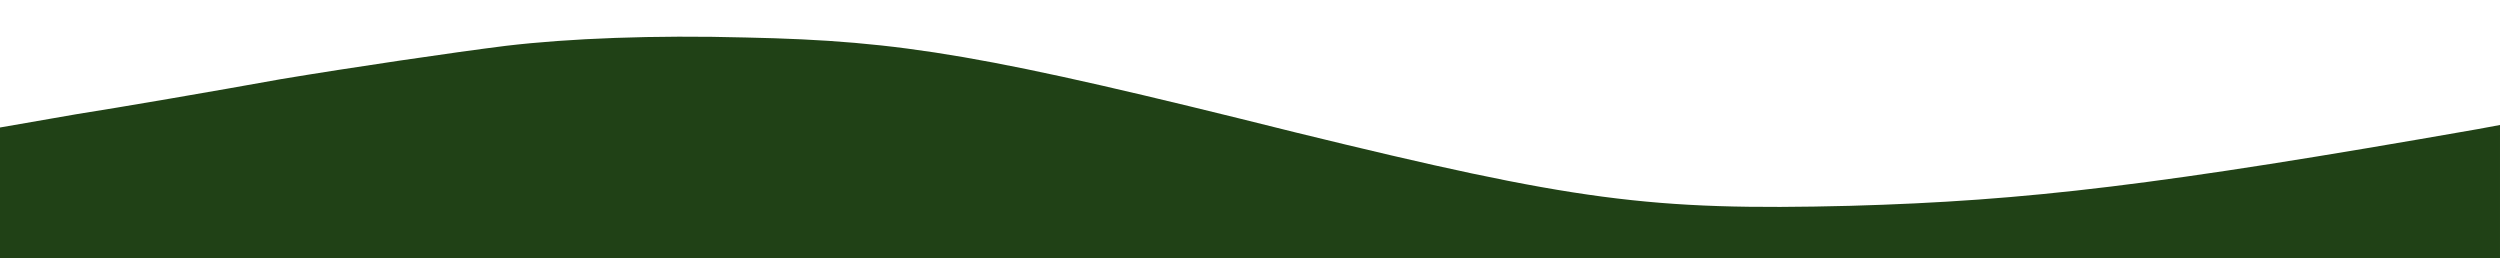 <?xml version="1.0" standalone="no"?>
<!DOCTYPE svg PUBLIC "-//W3C//DTD SVG 20010904//EN"
 "http://www.w3.org/TR/2001/REC-SVG-20010904/DTD/svg10.dtd">
<svg version="1.0" xmlns="http://www.w3.org/2000/svg"
 width="300pt" height="31pt" viewBox="0 0 300 31"
 preserveAspectRatio="xMidYMid meet">
<g transform="translate(0,31) scale(0.1,-0.1)"
fill="#204116" stroke="none">
<path d="M607 255 c-64 -8 -186 -26 -270 -40 -83 -15 -194 -34 -245 -42 l-92
-16 0 -79 0 -78 1500 0 1500 0 0 80 0 80 -27 -5 c-382 -67 -540 -86 -753 -92
-240 -6 -330 6 -665 88 -372 93 -471 110 -660 114 -110 3 -212 -1 -288 -10z"/>
</g>
</svg>
